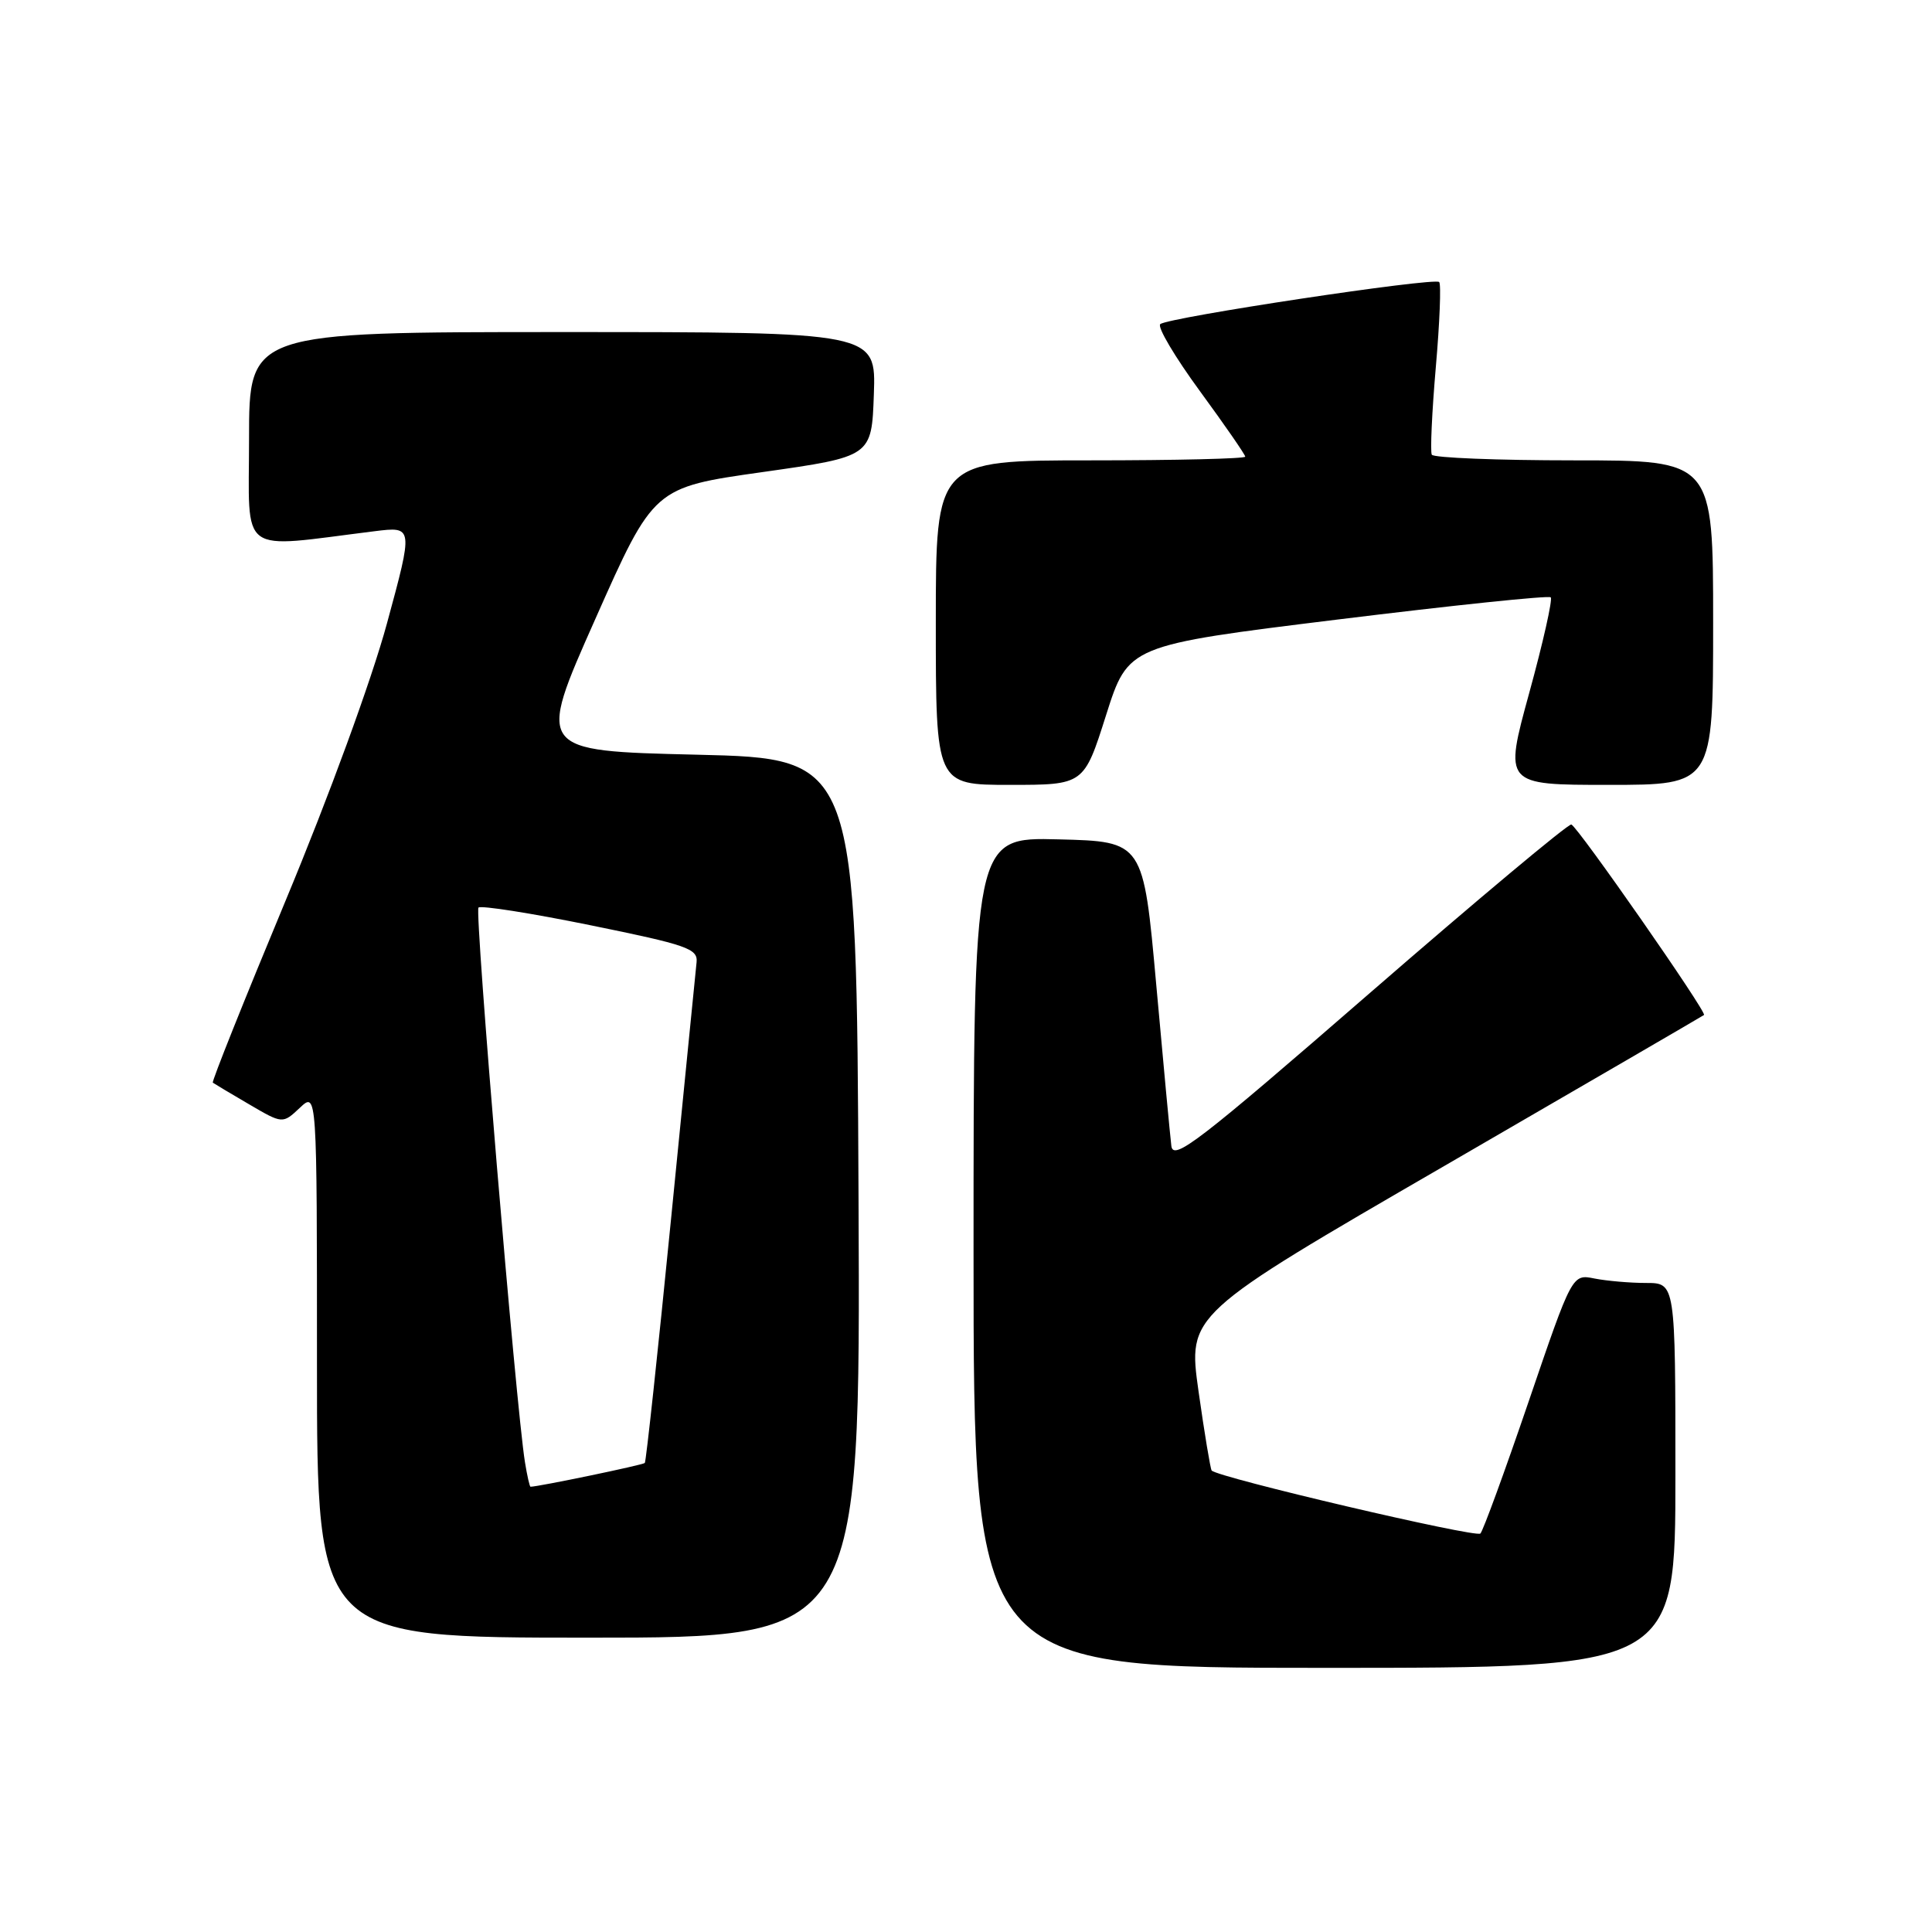 <?xml version="1.0" encoding="UTF-8" standalone="no"?>
<!DOCTYPE svg PUBLIC "-//W3C//DTD SVG 1.1//EN" "http://www.w3.org/Graphics/SVG/1.1/DTD/svg11.dtd" >
<svg xmlns="http://www.w3.org/2000/svg" xmlns:xlink="http://www.w3.org/1999/xlink" version="1.1" viewBox="0 0 256 256">
 <g >
 <path fill="currentColor"
d=" M 222.00 195.50 C 222.00 170.00 222.00 170.00 218.12 170.00 C 215.99 170.00 212.92 169.73 211.28 169.41 C 208.32 168.81 208.32 168.81 202.57 185.66 C 199.41 194.92 196.53 202.81 196.16 203.20 C 195.59 203.80 161.38 195.78 160.55 194.85 C 160.39 194.66 159.60 189.93 158.81 184.34 C 157.38 174.19 157.38 174.19 191.44 154.46 C 210.17 143.60 225.63 134.62 225.79 134.49 C 226.21 134.15 209.07 109.55 208.21 109.25 C 207.82 109.12 195.80 119.17 181.50 131.59 C 158.81 151.30 155.46 153.88 155.21 151.84 C 155.05 150.55 154.15 140.95 153.21 130.50 C 151.50 111.50 151.50 111.50 140.25 111.22 C 129.00 110.93 129.00 110.93 129.00 165.97 C 129.00 221.00 129.00 221.00 175.50 221.00 C 222.00 221.00 222.00 221.00 222.00 195.50 Z  M 113.76 158.75 C 113.50 100.50 113.50 100.50 92.30 100.00 C 71.11 99.50 71.11 99.50 78.87 82.05 C 86.62 64.59 86.62 64.59 101.06 62.55 C 115.50 60.50 115.50 60.50 115.79 52.25 C 116.08 44.00 116.08 44.00 74.54 44.00 C 33.00 44.00 33.00 44.00 33.00 58.14 C 33.00 73.88 31.34 72.66 49.63 70.39 C 54.77 69.75 54.77 69.75 51.27 82.62 C 49.24 90.09 43.59 105.54 37.83 119.37 C 32.37 132.49 28.03 143.33 28.20 143.46 C 28.36 143.58 30.51 144.87 32.98 146.31 C 37.45 148.93 37.45 148.93 39.73 146.79 C 42.00 144.65 42.00 144.65 42.00 180.83 C 42.00 217.00 42.00 217.00 78.01 217.00 C 114.02 217.00 114.02 217.00 113.76 158.75 Z  M 146.56 94.76 C 149.50 85.51 149.50 85.51 177.25 82.09 C 192.51 80.21 205.22 78.88 205.48 79.15 C 205.75 79.42 204.47 85.12 202.63 91.82 C 199.29 104.00 199.29 104.00 213.15 104.00 C 227.00 104.00 227.00 104.00 227.00 82.50 C 227.00 61.00 227.00 61.00 208.56 61.00 C 198.42 61.00 189.94 60.66 189.72 60.25 C 189.50 59.84 189.74 54.63 190.25 48.68 C 190.77 42.73 190.97 37.64 190.70 37.37 C 190.06 36.73 154.74 42.06 153.74 42.95 C 153.32 43.32 155.69 47.31 158.99 51.82 C 162.30 56.34 165.00 60.25 165.00 60.51 C 165.00 60.78 155.78 61.00 144.50 61.00 C 124.00 61.00 124.00 61.00 124.00 82.50 C 124.00 104.00 124.00 104.00 133.81 104.00 C 143.63 104.00 143.63 104.00 146.56 94.76 Z  M 69.56 193.75 C 68.37 186.39 62.87 120.79 63.40 120.26 C 63.72 119.95 70.39 121.00 78.24 122.60 C 91.06 125.21 92.48 125.70 92.30 127.50 C 92.18 128.60 90.67 143.90 88.92 161.50 C 87.18 179.10 85.61 193.66 85.44 193.85 C 85.20 194.12 71.38 196.99 70.30 197.00 C 70.18 197.00 69.85 195.54 69.56 193.75 Z "/>
</g>
</svg>